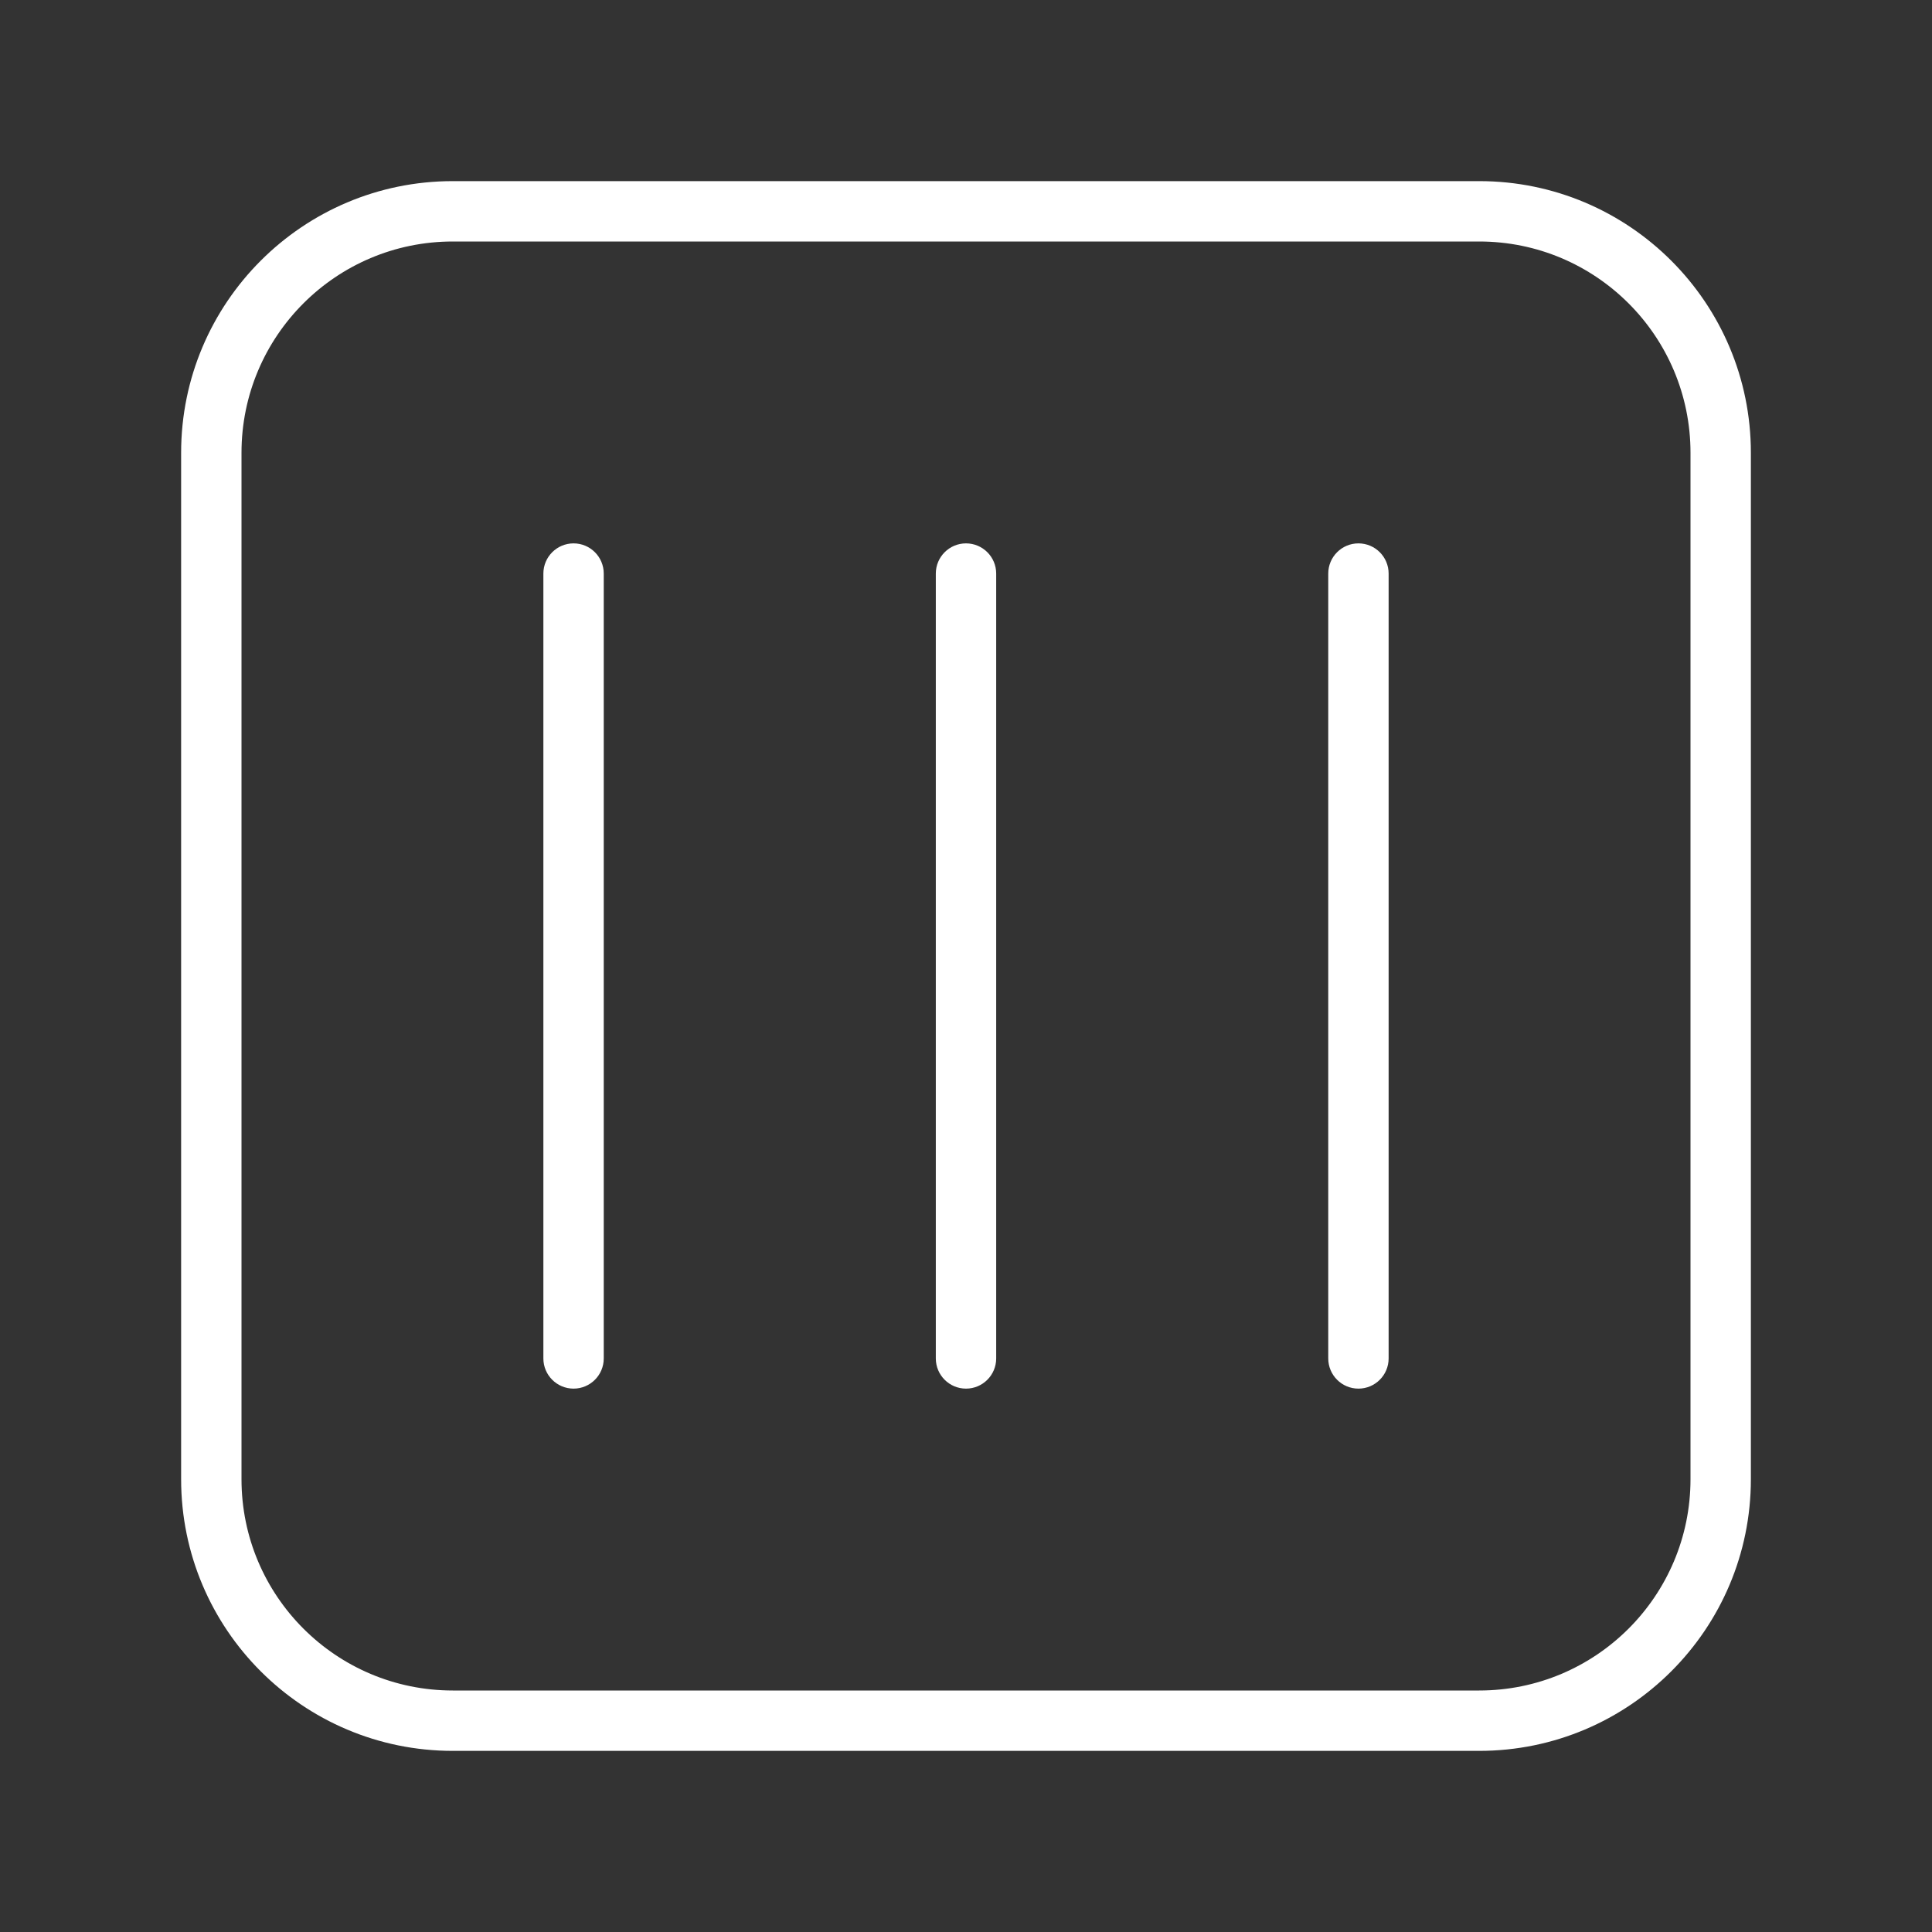 <svg width="32" height="32" viewBox="0 0 32 32" fill="none" xmlns="http://www.w3.org/2000/svg">
<rect x="0" y="0" width="32" height="32" fill="#333333" stroke="none"/>
<path d="M10 9.5C10 9.224 9.776 9 9.5 9C9.224 9 9 9.224 9 9.5V22.5C9 22.776 9.224 23 9.5 23C9.776 23 10 22.776 10 22.5V9.5ZM16 9C16.276 9 16.5 9.224 16.5 9.5V22.5C16.5 22.776 16.276 23 16 23C15.724 23 15.5 22.776 15.5 22.5V9.5C15.5 9.224 15.724 9 16 9ZM23 9.5C23 9.224 22.776 9 22.5 9C22.224 9 22 9.224 22 9.5V22.5C22 22.776 22.224 23 22.5 23C22.776 23 23 22.776 23 22.5V9.5ZM3 7.5C3 5.015 5.015 3 7.5 3H24.5C26.985 3 29 5.015 29 7.5V24.5C29 26.985 26.985 29 24.5 29H7.5C5.015 29 3 26.985 3 24.5V7.5ZM7.5 4C5.567 4 4 5.567 4 7.5V24.5C4 26.433 5.567 28 7.5 28H24.5C26.433 28 28 26.433 28 24.5V7.5C28 5.567 26.433 4 24.5 4H7.5Z" fill="#ffffff"/>
</svg>
